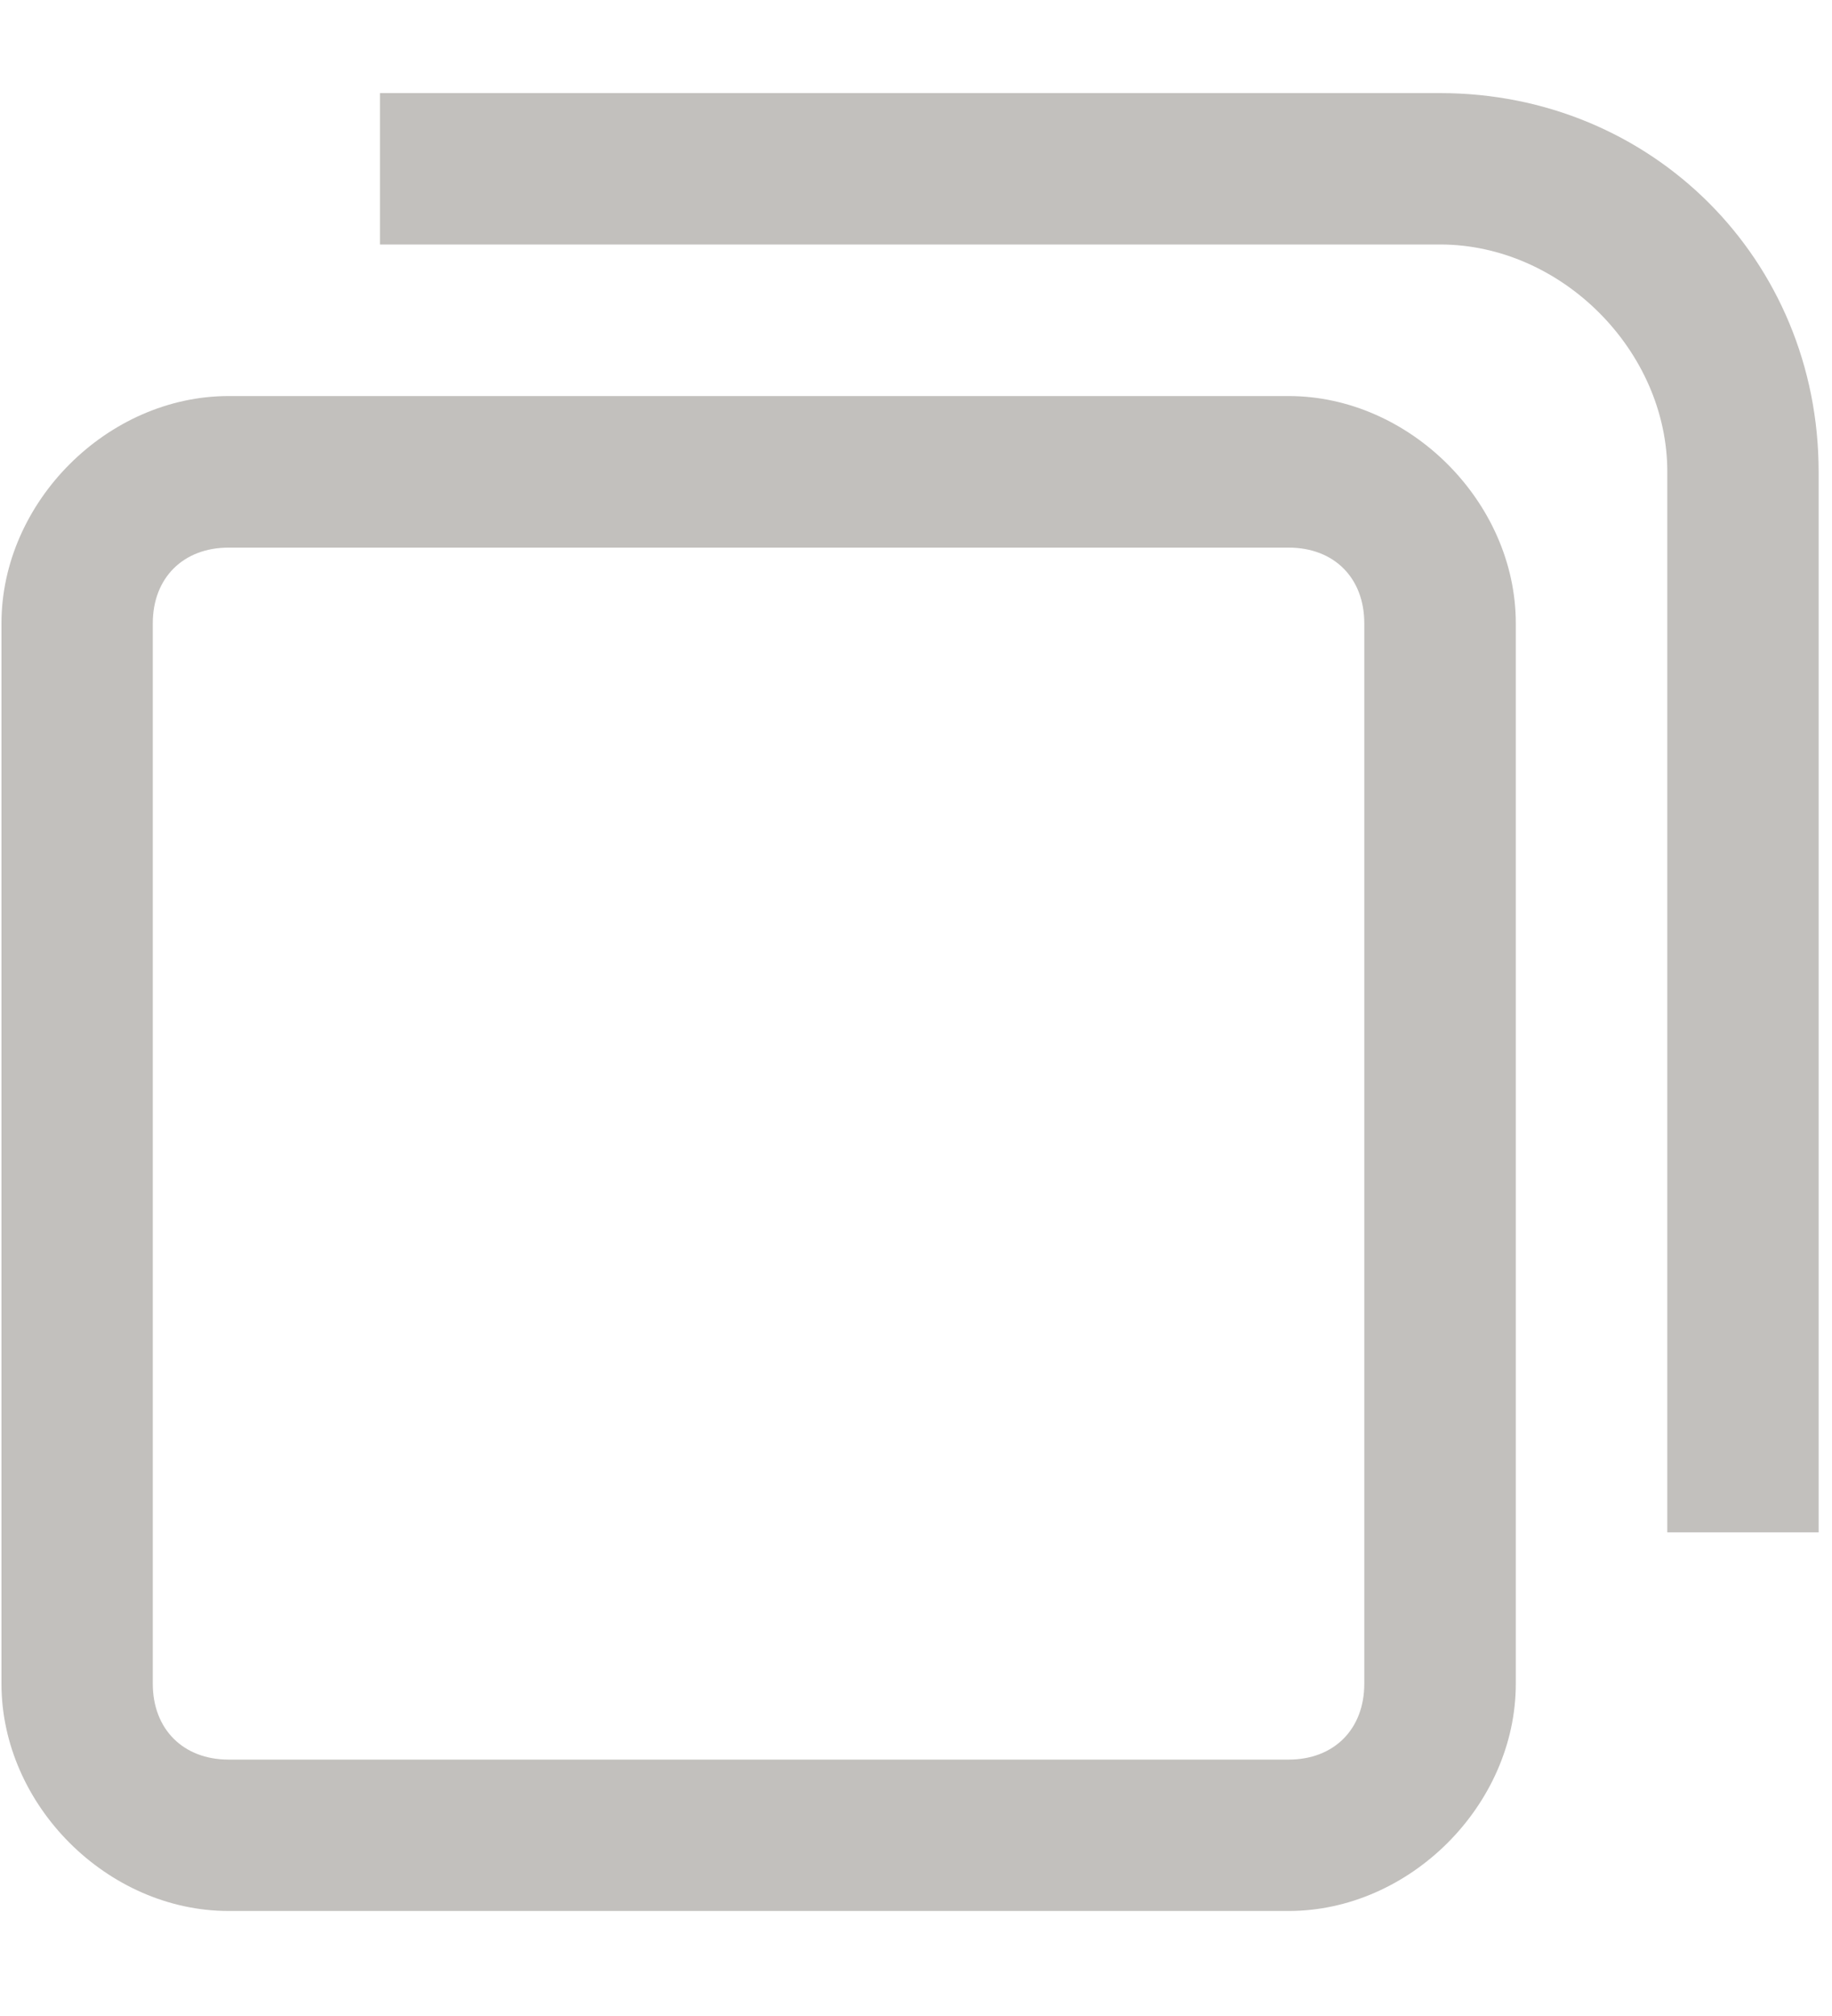 <?xml version="1.0" encoding="UTF-8"?>
<svg width="10px" height="11px" viewBox="0 0 10 11" version="1.1" xmlns="http://www.w3.org/2000/svg" xmlns:xlink="http://www.w3.org/1999/xlink">
    <title>编组</title>
    <g id="页面-1" stroke="none" stroke-width="1" fill="none" fill-rule="evenodd" opacity="0.301">
        <g id="信息填写完整" transform="translate(-1273, -503)" fill="#342d24" fill-rule="nonzero">
            <g id="编组-10" transform="translate(1088, 180)">
                <g id="编组-11" transform="translate(55, 320)">
                    <g id="编组" transform="translate(130, 3.5)">
                        <path d="M9.927,7.861 L9.101,7.861 L9.101,2.074 C9.101,1.413 8.522,0.834 7.861,0.834 L2.074,0.834 L2.074,0.008 L7.861,0.008 C9.018,0.008 9.927,0.917 9.927,2.074 L9.927,7.861 L9.927,7.861 Z" id="路径"></path>
                        <path d="M7.034,9.927 L1.248,9.927 C0.586,9.927 0.008,9.349 0.008,8.687 L0.008,2.901 C0.008,2.24 0.586,1.661 1.248,1.661 L7.034,1.661 C7.695,1.661 8.274,2.24 8.274,2.901 L8.274,8.687 C8.274,9.349 7.695,9.927 7.034,9.927 Z M1.248,2.488 C1,2.488 0.834,2.653 0.834,2.901 L0.834,8.687 C0.834,8.935 1,9.101 1.248,9.101 L7.034,9.101 C7.282,9.101 7.447,8.935 7.447,8.687 L7.447,2.901 C7.447,2.653 7.282,2.488 7.034,2.488 L1.248,2.488 Z" id="形状"></path>
                    </g>
                </g>
            </g>
        </g>
    </g>
</svg>